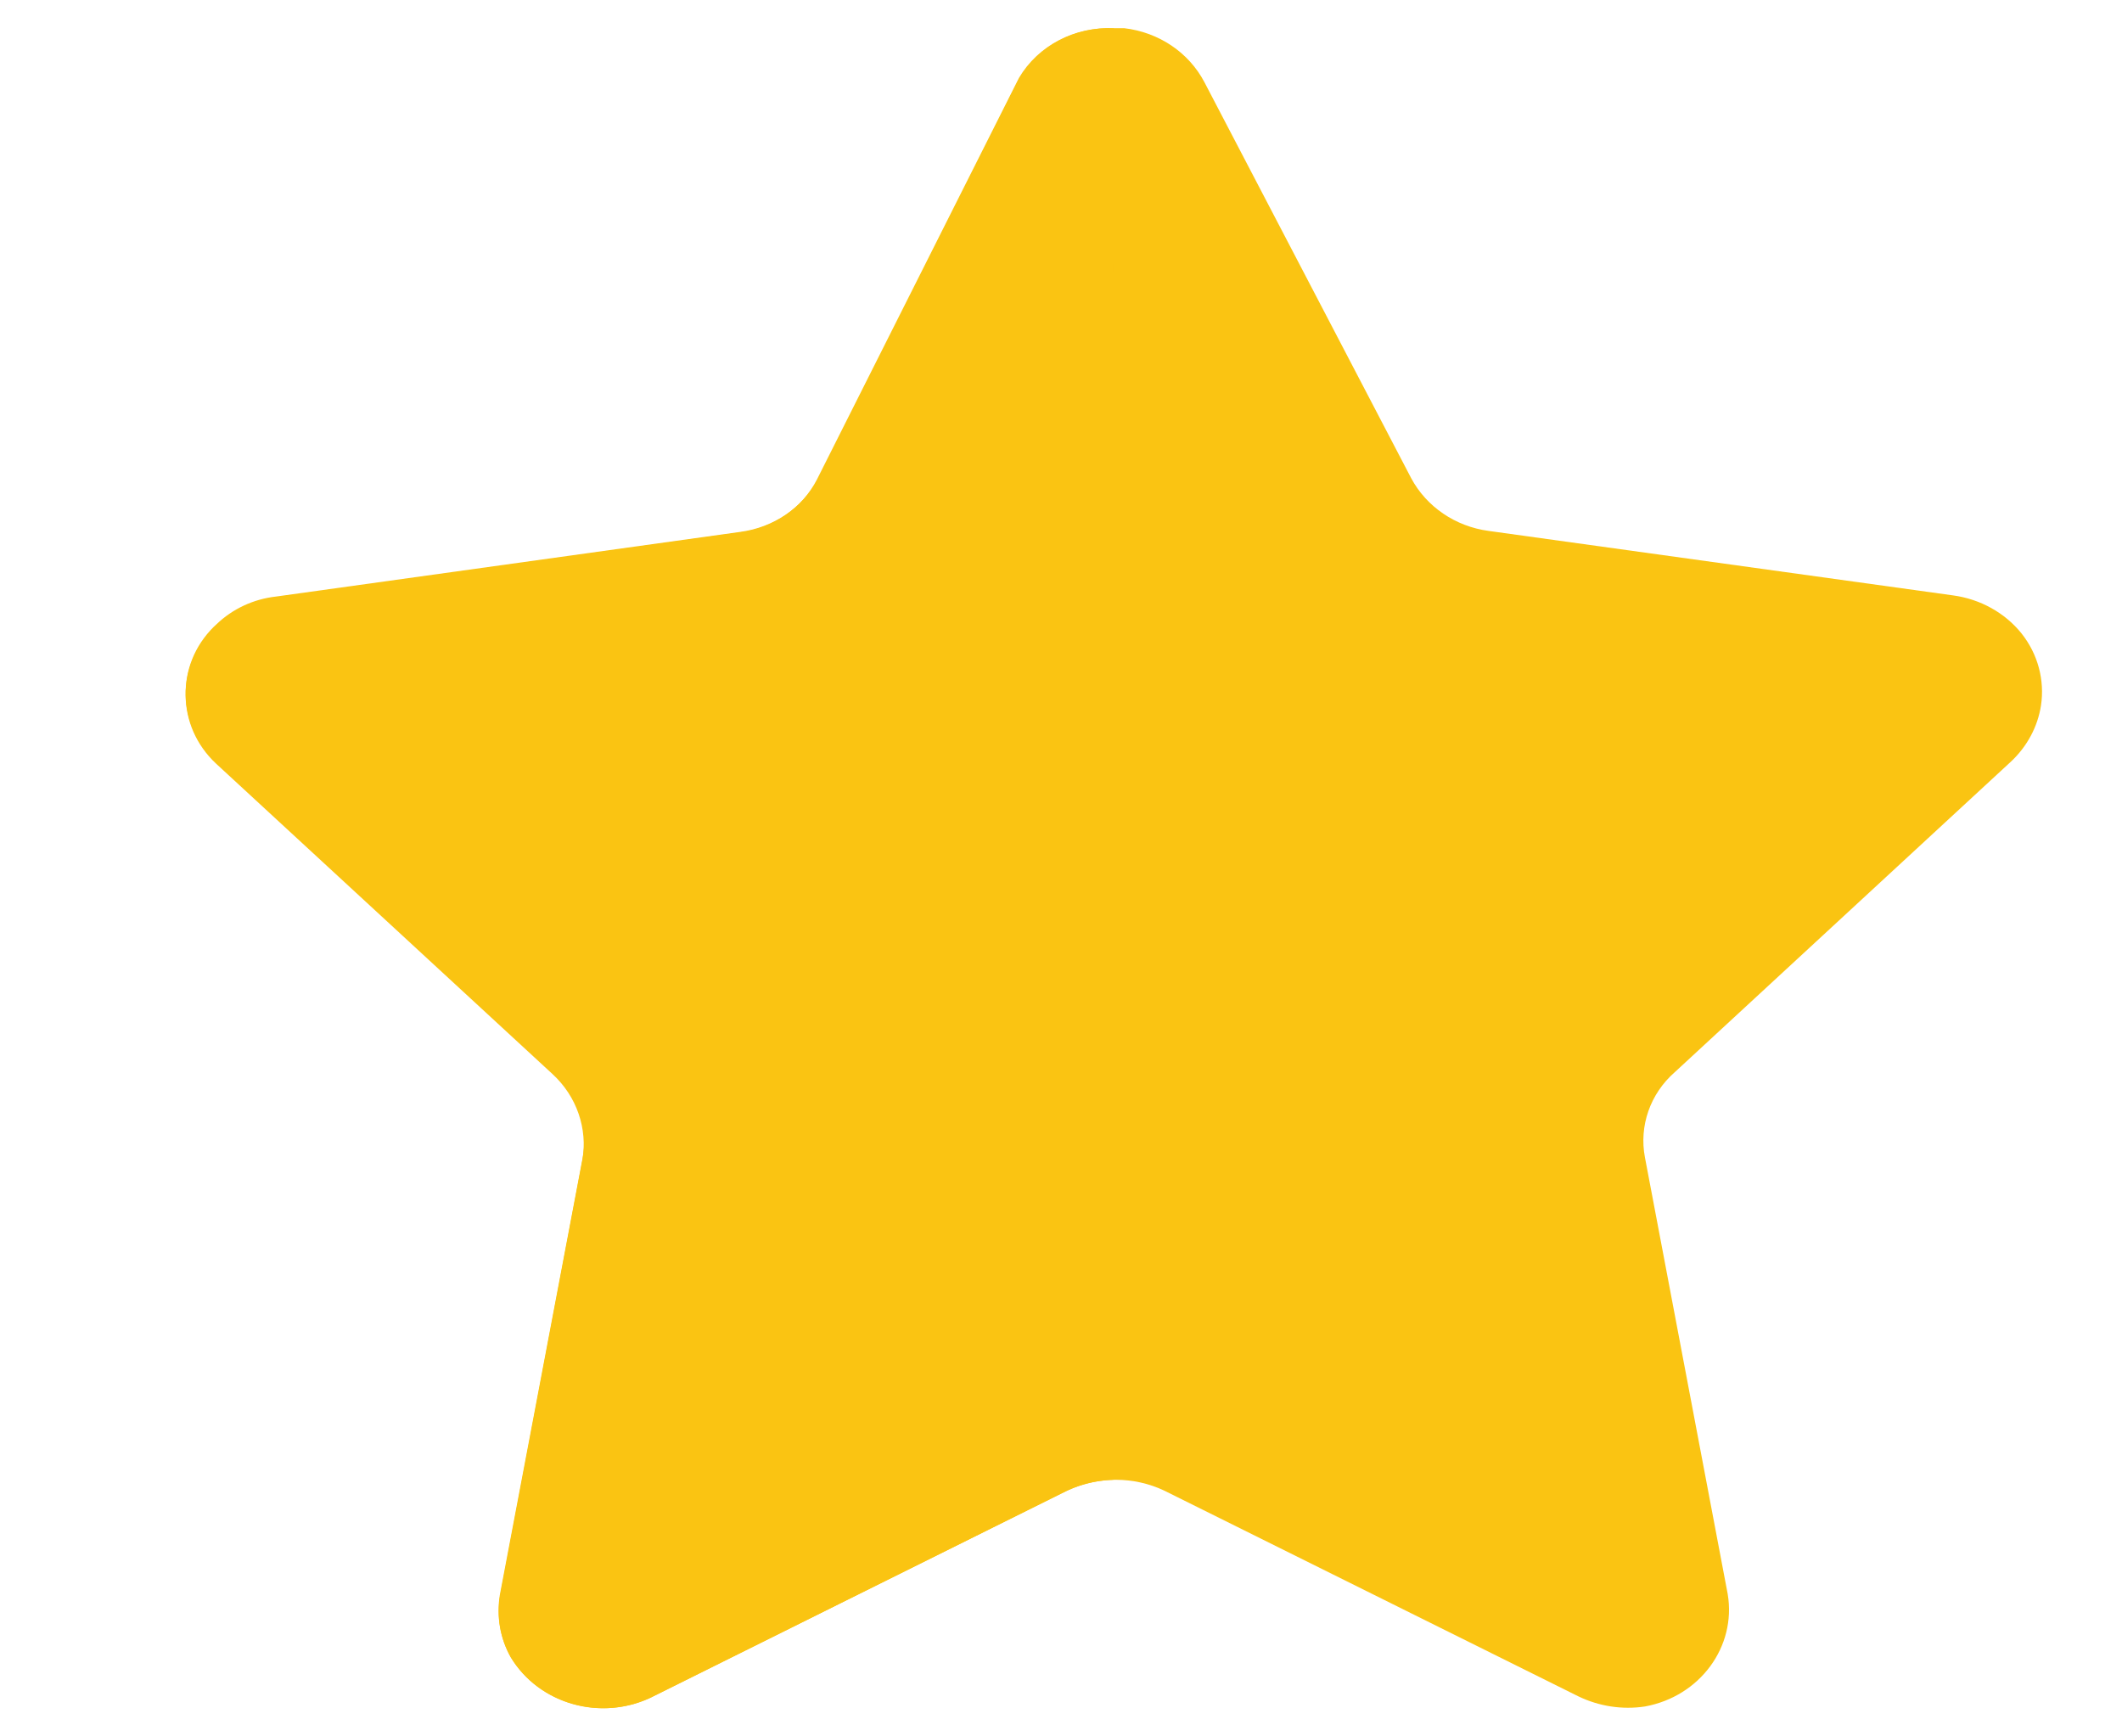 <svg width="11" height="9" viewBox="0 0 11 9" fill="none" xmlns="http://www.w3.org/2000/svg">
<path d="M6.244 0.427L7.315 2.478C7.394 2.626 7.544 2.729 7.718 2.752L10.124 3.086C10.265 3.105 10.393 3.176 10.479 3.283C10.564 3.39 10.6 3.525 10.58 3.657C10.563 3.767 10.508 3.869 10.425 3.947L8.682 5.557C8.554 5.669 8.496 5.836 8.527 5.999L8.956 8.262C9.002 8.535 8.812 8.793 8.527 8.845C8.41 8.863 8.289 8.844 8.183 8.793L6.037 7.727C5.878 7.651 5.69 7.651 5.53 7.727L3.384 8.793C3.12 8.926 2.793 8.835 2.647 8.588C2.592 8.489 2.573 8.377 2.591 8.267L3.02 6.003C3.051 5.841 2.993 5.673 2.866 5.561L1.122 3.952C0.915 3.761 0.908 3.447 1.108 3.249C1.112 3.245 1.117 3.241 1.122 3.236C1.205 3.156 1.314 3.105 1.431 3.092L3.837 2.757C4.01 2.734 4.161 2.632 4.241 2.482L5.273 0.427C5.365 0.251 5.556 0.141 5.763 0.146H5.827C6.007 0.167 6.163 0.272 6.244 0.427Z" fill="#FAC412"/>
<path d="M5.77 7.67C5.677 7.673 5.586 7.697 5.504 7.74L3.368 8.802C3.107 8.921 2.794 8.829 2.648 8.591C2.593 8.494 2.574 8.382 2.592 8.273L3.019 6.014C3.047 5.85 2.99 5.683 2.864 5.567L1.12 3.958C0.913 3.765 0.909 3.448 1.112 3.251C1.115 3.248 1.117 3.246 1.12 3.243C1.203 3.165 1.309 3.114 1.424 3.098L3.832 2.76C4.007 2.739 4.158 2.635 4.235 2.485L5.282 0.404C5.381 0.236 5.572 0.136 5.774 0.147C5.77 0.283 5.77 7.578 5.77 7.67Z" fill="#FAC412"/>
</svg>
